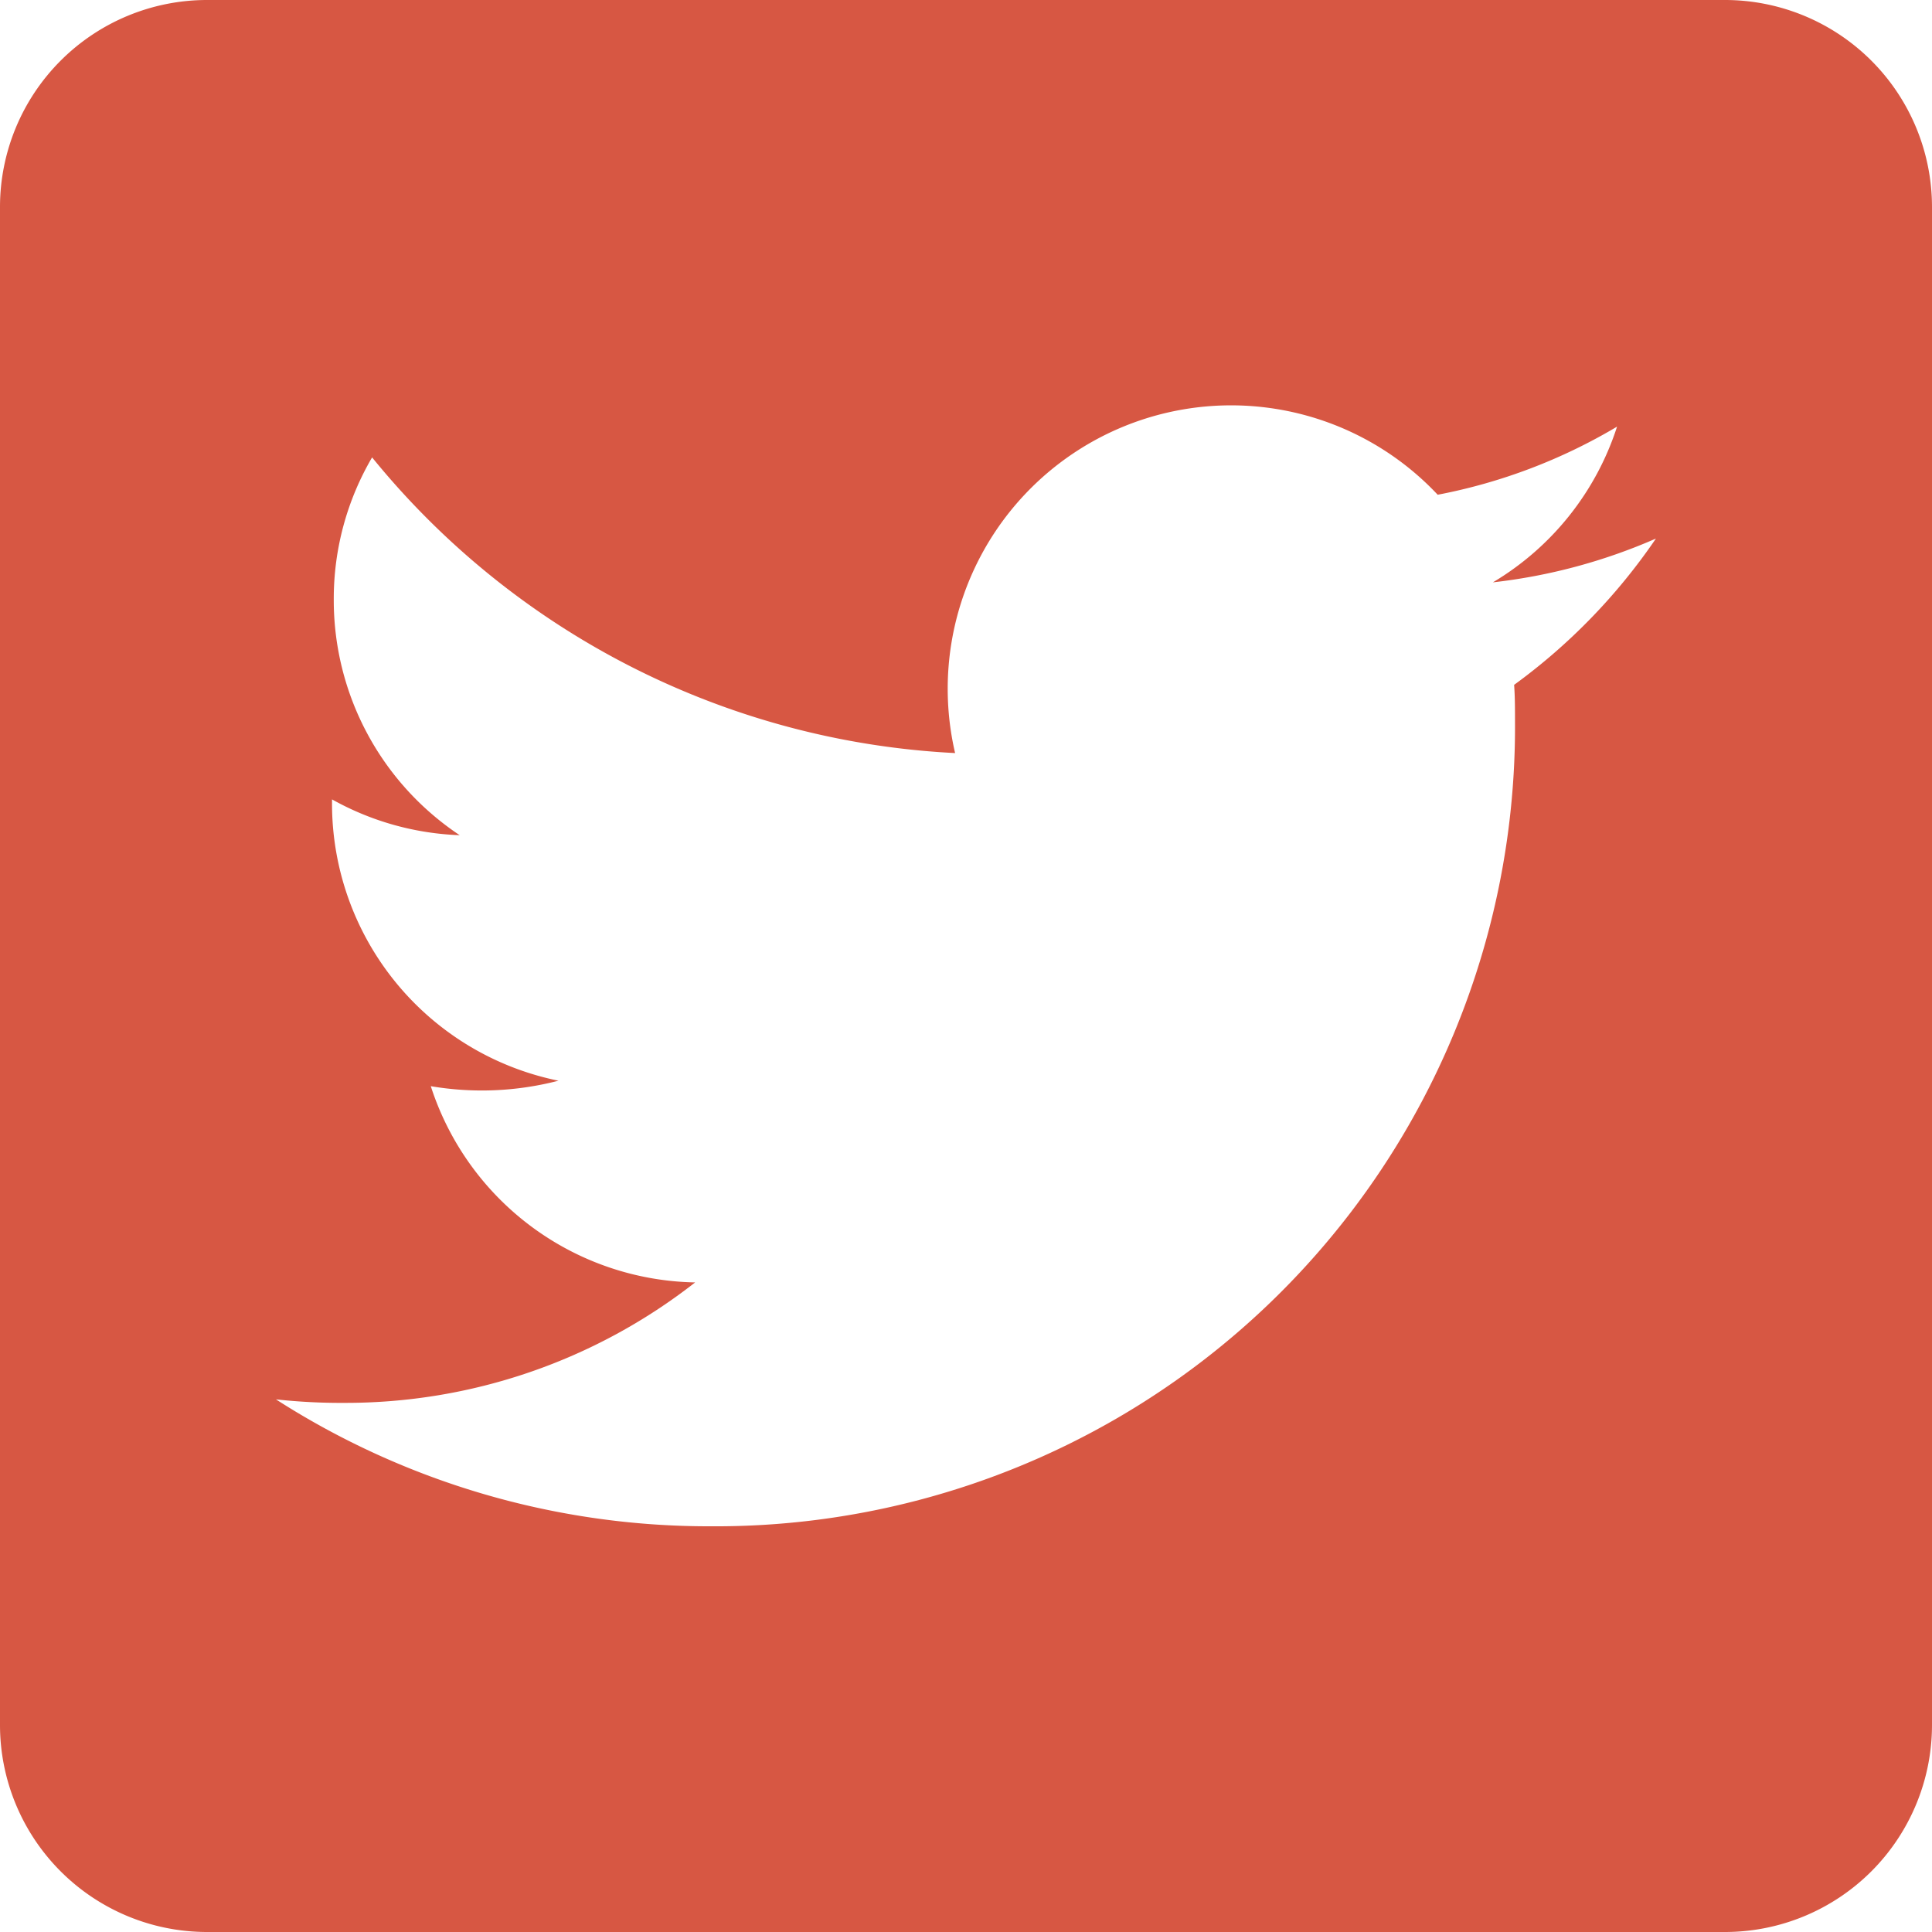 <svg xmlns="http://www.w3.org/2000/svg" width="17.643" height="17.643" viewBox="0 0 17.643 17.643">
  <g id="square-twitter" transform="translate(0 0)">
    <g id="Group_918" data-name="Group 918" transform="translate(0 0)">
      <path id="Path_42896" data-name="Path 42896" d="M15.753,32H1.89A1.891,1.891,0,0,0,0,33.89V47.753a1.891,1.891,0,0,0,1.89,1.89H15.753a1.891,1.891,0,0,0,1.89-1.89V33.89A1.891,1.891,0,0,0,15.753,32Zm-1.926,6.254c.008.11.008.224.008.335a7.3,7.3,0,0,1-7.349,7.349A7.315,7.315,0,0,1,2.52,44.779a5.441,5.441,0,0,0,.622.032,5.178,5.178,0,0,0,3.206-1.1,2.586,2.586,0,0,1-2.414-1.792A2.784,2.784,0,0,0,5.1,41.869a2.583,2.583,0,0,1-2.068-2.536V39.3a2.581,2.581,0,0,0,1.166.327,2.577,2.577,0,0,1-1.15-2.15,2.551,2.551,0,0,1,.35-1.3,7.334,7.334,0,0,0,5.324,2.7,2.588,2.588,0,0,1,4.407-2.359,5.061,5.061,0,0,0,1.638-.622,2.576,2.576,0,0,1-1.134,1.422,5.14,5.14,0,0,0,1.489-.4A5.436,5.436,0,0,1,13.827,38.254Z" transform="translate(0 -32)" fill="#d75743"/>
    </g>
  </g>
</svg>
